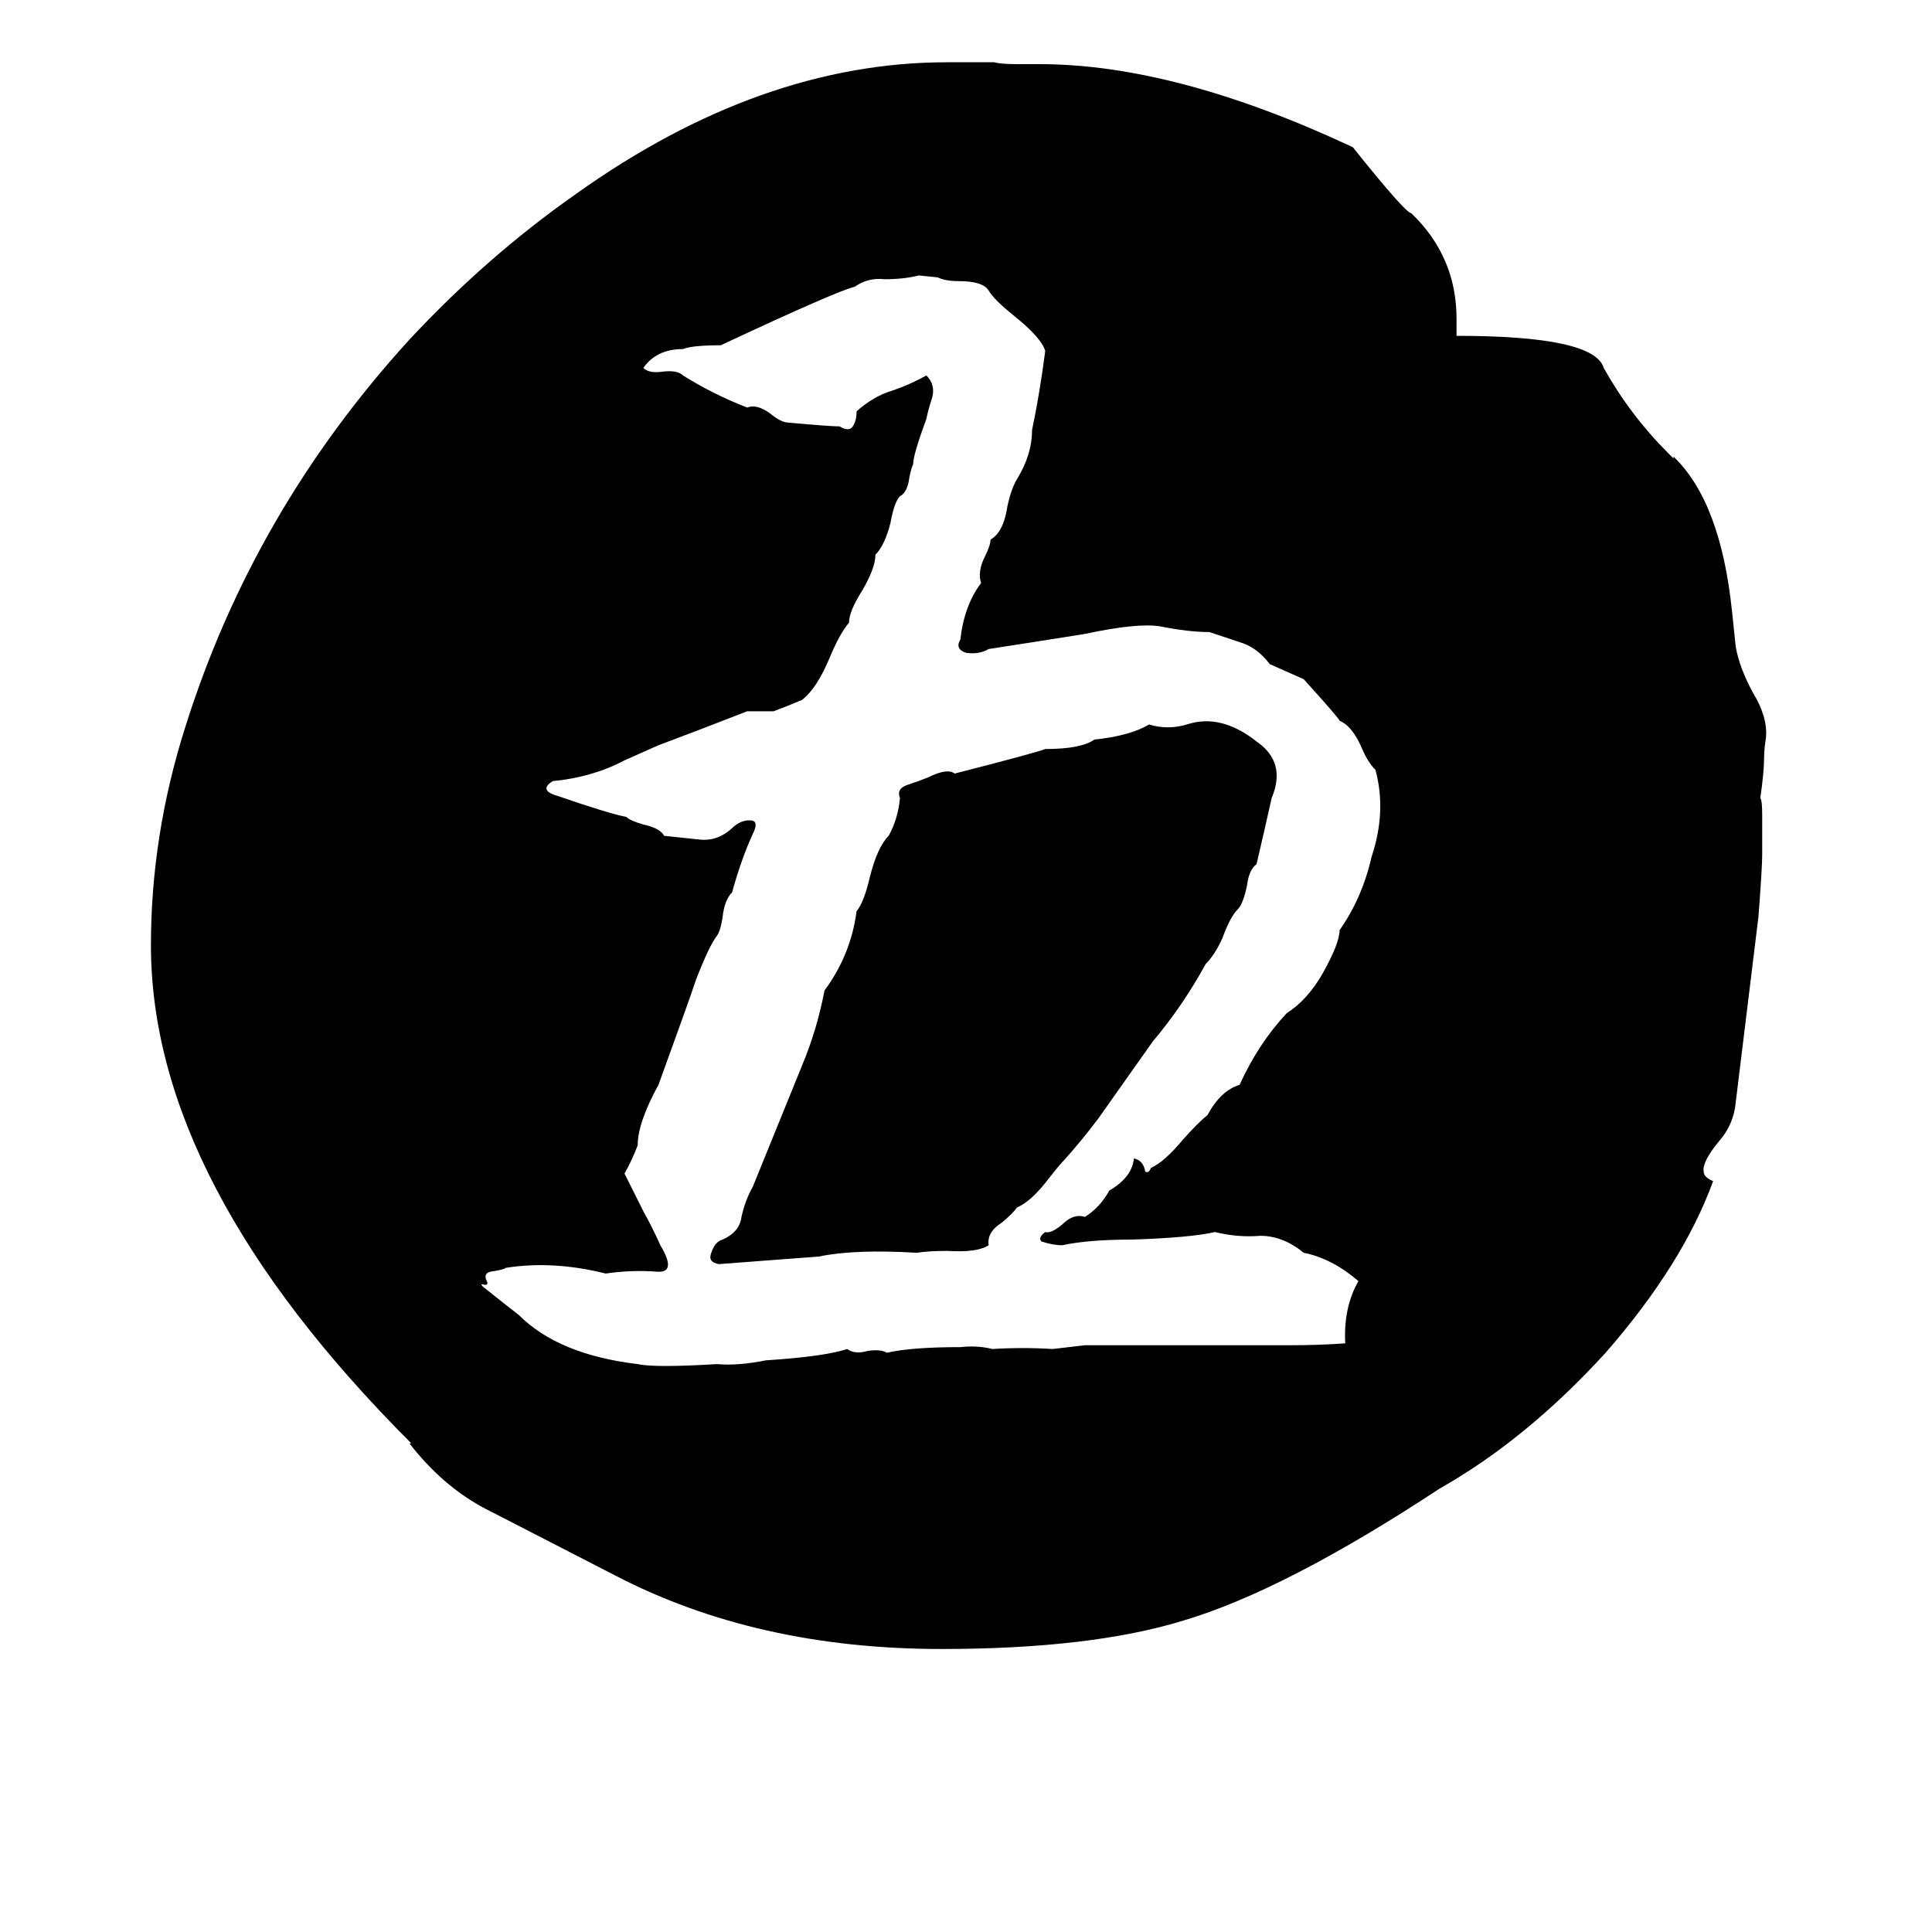 <svg xmlns="http://www.w3.org/2000/svg" viewBox="0 -800 1024 1024">
	<path fill="#000000" d="M772 -631V-622Q845 -622 850 -605Q864 -580 884 -560L887 -557V-558Q912 -534 918 -476L920 -457Q922 -446 929 -433Q937 -420 936 -409Q935 -403 935 -398Q935 -391 933 -377Q934 -376 934 -368V-347Q934 -340 932 -314Q929 -289 926 -265L920 -216Q919 -204 911 -195Q902 -184 903 -179Q903 -176 908 -174Q892 -130 851 -83Q809 -37 763 -11Q681 43 627 59Q578 74 499 74Q401 74 326 35L256 -1Q234 -13 217 -35H218Q80 -173 80 -299Q80 -357 98 -414Q134 -529 217 -620Q258 -664 305 -697Q403 -767 502 -767H527Q530 -766 540 -766H551Q623 -766 717 -722Q745 -687 748 -687Q772 -664 772 -631ZM497 -653L487 -654Q479 -652 469 -652Q460 -653 453 -648Q444 -646 382 -617Q367 -617 362 -615Q348 -615 341 -605Q344 -602 351 -603Q359 -604 362 -601Q378 -591 396 -584Q401 -586 408 -581Q414 -576 418 -576Q440 -574 445 -574Q450 -571 452 -574Q454 -577 454 -582Q463 -590 473 -593Q482 -596 491 -601Q496 -596 494 -589Q492 -583 491 -578Q484 -559 484 -554Q483 -552 482 -547Q481 -539 477 -537Q474 -534 472 -523Q469 -511 464 -506Q464 -499 457 -487Q450 -476 450 -470Q445 -464 440 -452Q433 -435 425 -429Q418 -426 410 -423H396Q373 -414 349 -405Q340 -401 331 -397Q314 -388 293 -386Q285 -381 296 -378Q322 -369 332 -367Q334 -365 341 -363Q350 -361 352 -357Q362 -356 371 -355Q381 -354 389 -362Q394 -366 399 -365Q402 -364 399 -358Q393 -345 388 -327Q384 -323 383 -314Q382 -307 380 -304Q376 -299 369 -281Q365 -269 349 -225Q338 -205 338 -193Q335 -185 331 -178L341 -158Q346 -149 350 -140Q359 -125 348 -126Q335 -127 321 -125Q293 -132 268 -128Q267 -127 260 -126Q256 -125 258 -121Q259 -119 257 -119Q254 -120 256 -118Q266 -110 275 -103Q296 -82 338 -77Q347 -75 380 -77Q391 -76 406 -79Q437 -81 449 -85Q453 -82 460 -84Q467 -85 470 -83Q483 -86 509 -86Q518 -87 526 -85Q542 -86 558 -85Q567 -86 575 -87Q604 -87 633 -87Q659 -87 684 -87Q699 -87 713 -88Q712 -107 720 -121Q706 -133 691 -136Q680 -145 668 -145Q656 -144 644 -147Q631 -144 600 -143Q577 -143 563 -140Q558 -140 552 -142Q550 -144 554 -147Q557 -146 563 -151Q569 -157 575 -155Q583 -160 588 -169Q600 -176 601 -186Q606 -185 607 -179Q609 -178 610 -181Q617 -184 627 -196Q635 -205 640 -209Q647 -222 657 -225Q667 -247 682 -263Q693 -270 701 -284Q710 -300 710 -307Q722 -324 727 -346Q735 -370 729 -392Q725 -396 722 -403Q717 -415 710 -418Q710 -419 691 -440Q682 -444 673 -448Q667 -456 659 -459Q650 -462 641 -465Q630 -465 615 -468Q603 -470 575 -464Q550 -460 524 -456Q519 -453 512 -454Q506 -456 509 -461Q511 -479 520 -491Q518 -497 522 -505Q525 -511 525 -514Q532 -518 534 -532Q536 -541 539 -546Q547 -559 547 -572Q551 -591 554 -614Q552 -621 537 -633Q527 -641 524 -646Q521 -651 508 -651Q501 -651 497 -653ZM629 -416Q647 -422 666 -407Q682 -396 674 -377Q670 -359 666 -342Q662 -339 661 -331Q659 -321 656 -318Q652 -314 648 -303Q644 -294 639 -289Q627 -267 611 -248L582 -207Q573 -195 563 -184Q561 -182 554 -173Q546 -163 539 -160Q537 -157 531 -152Q523 -147 524 -140Q518 -136 502 -137Q492 -137 486 -136Q453 -138 434 -134L381 -130Q375 -131 377 -136Q379 -142 383 -143Q392 -147 393 -155Q395 -164 399 -171Q412 -203 425 -235Q433 -254 437 -275Q451 -294 454 -317Q458 -322 461 -335Q465 -351 471 -357Q476 -366 477 -377Q475 -382 481 -384Q487 -386 492 -388Q502 -393 506 -390Q549 -401 554 -403Q573 -403 580 -408Q599 -410 609 -416Q619 -413 629 -416Z"/>
</svg>